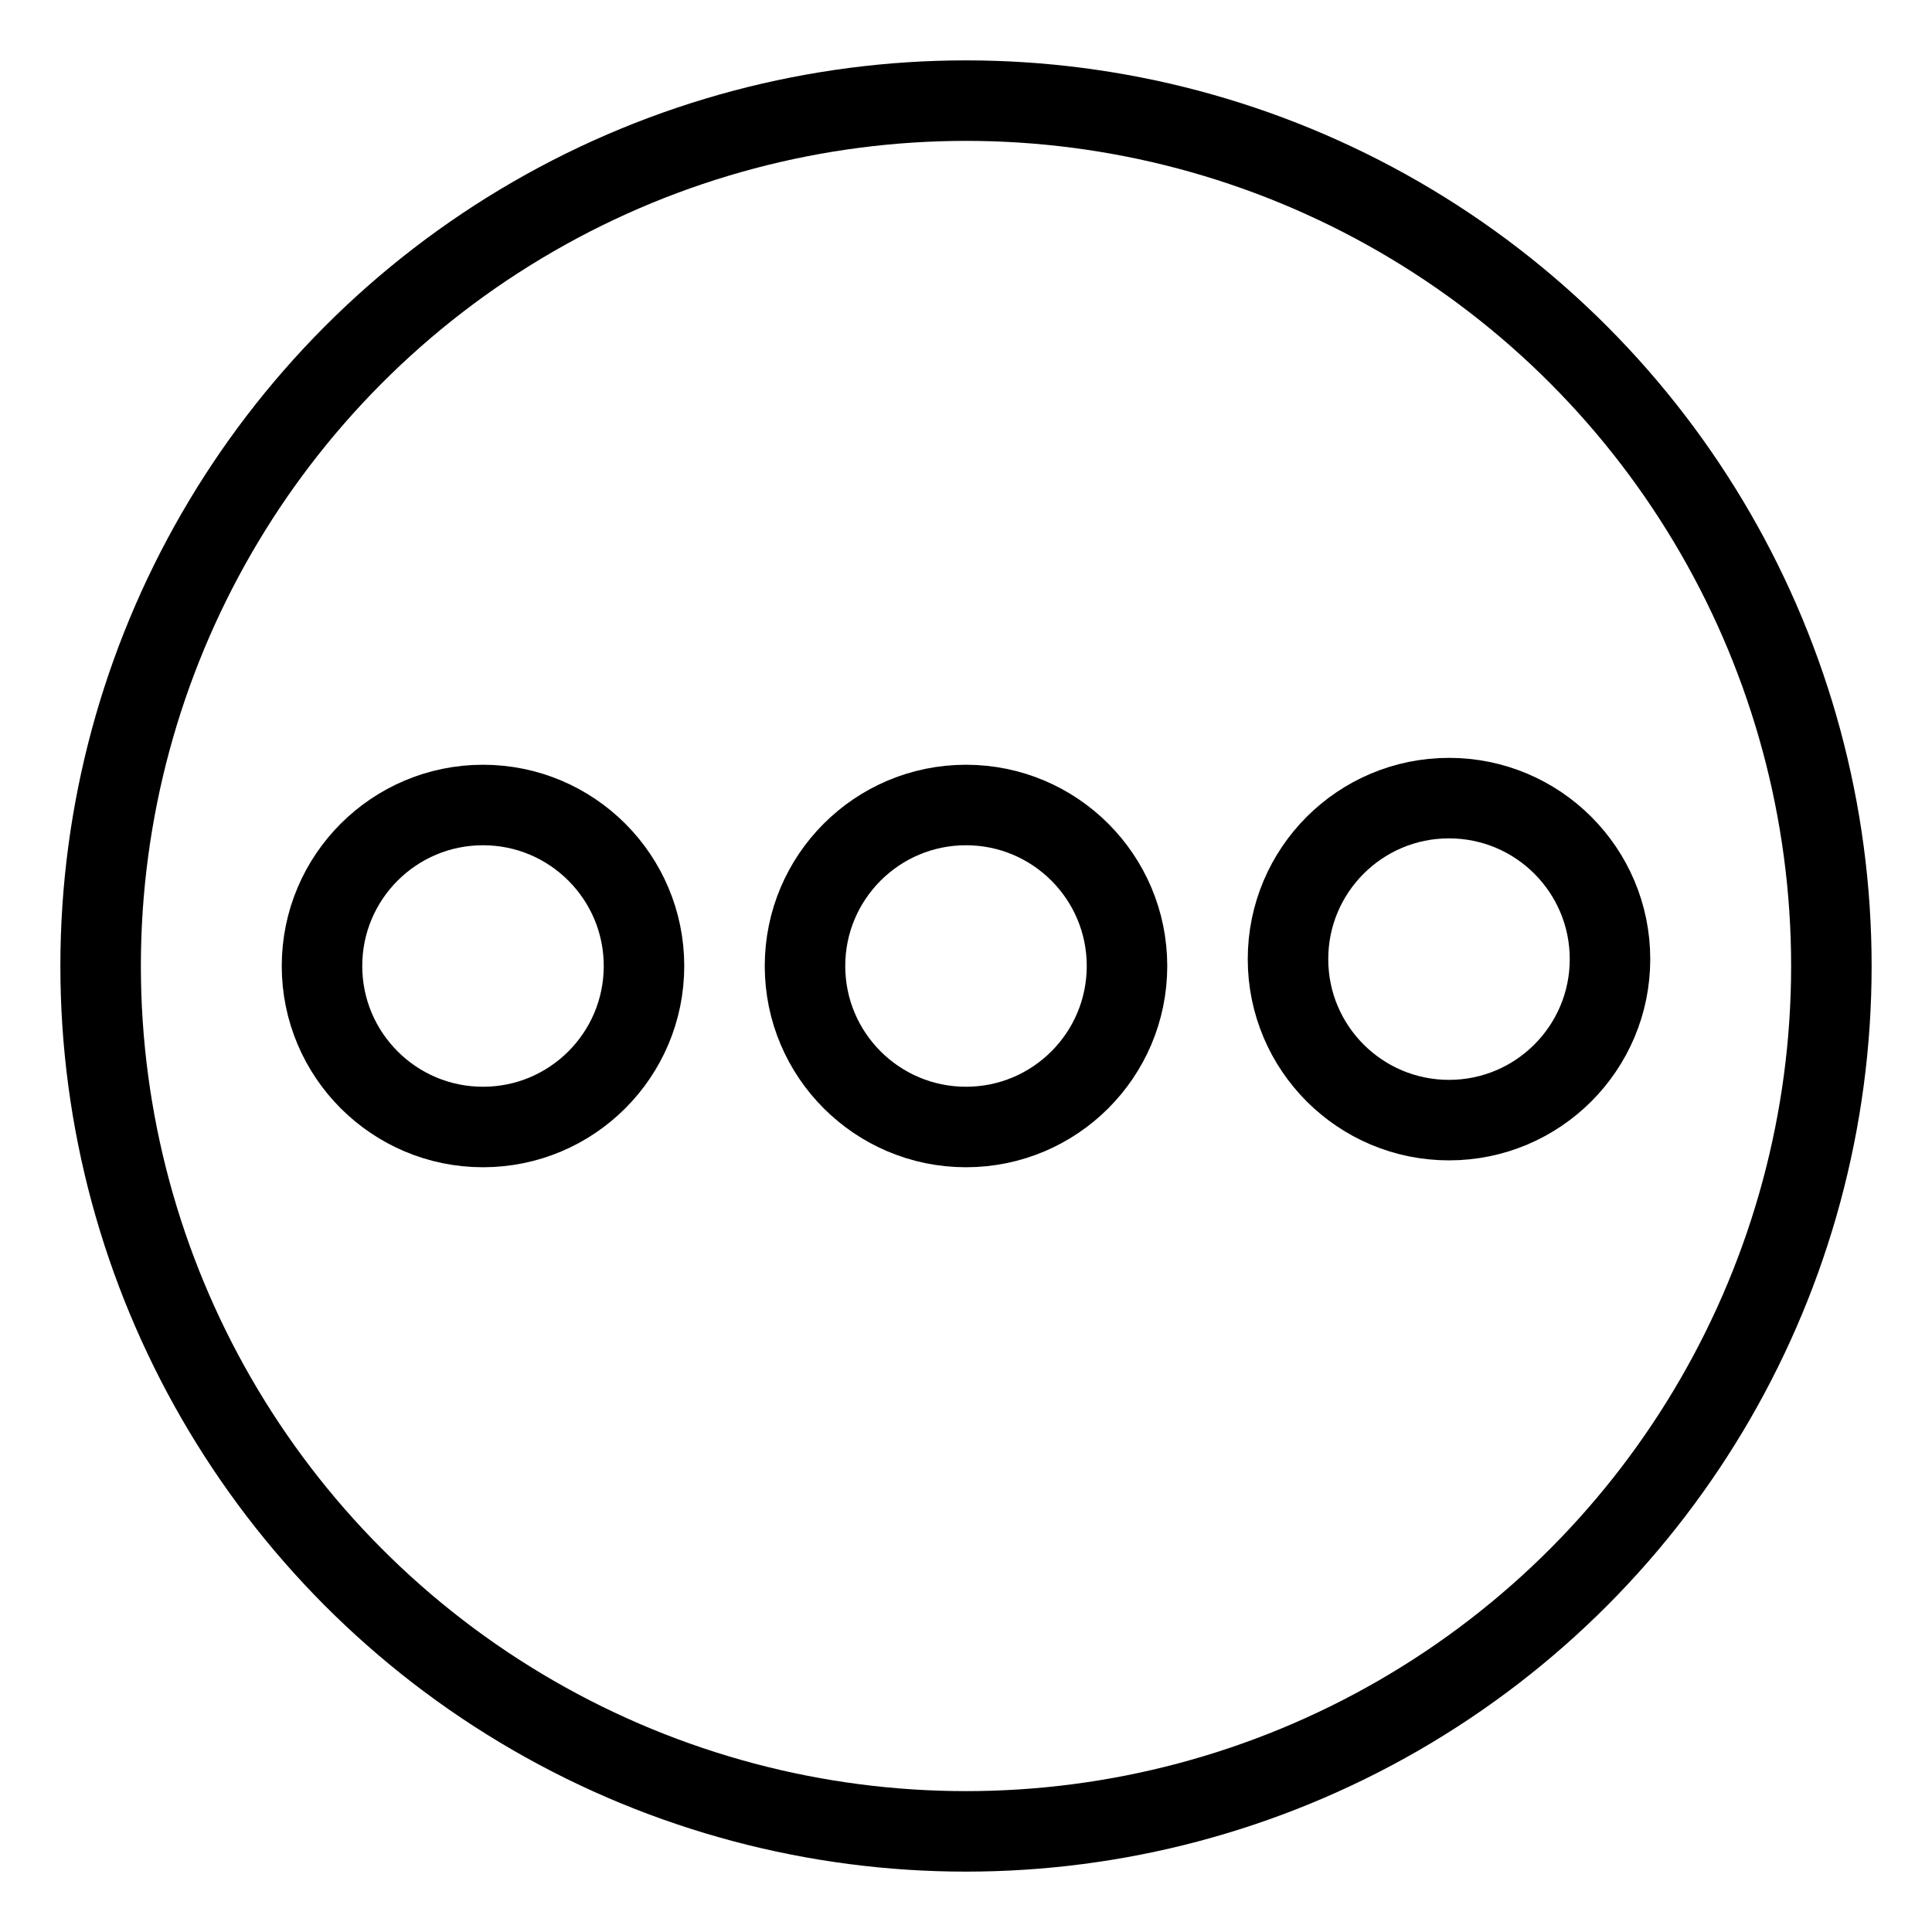 <?xml version="1.0" encoding="UTF-8"?>
<svg xmlns="http://www.w3.org/2000/svg" id="a" viewBox="0 0 48 48">
  <defs>
    <style>.b{fill:none;stroke:#000;stroke-width:2px;stroke-linecap:round;stroke-linejoin:round;}</style>
  </defs>
  <circle class="b" cx="24" cy="24" r="21.5"/>
  <circle class="b" cx="24" cy="24" r="4"/>
  <circle class="b" cx="36" cy="23.829" r="4"/>
  <circle class="b" cx="12" cy="24" r="4"/>
</svg>
